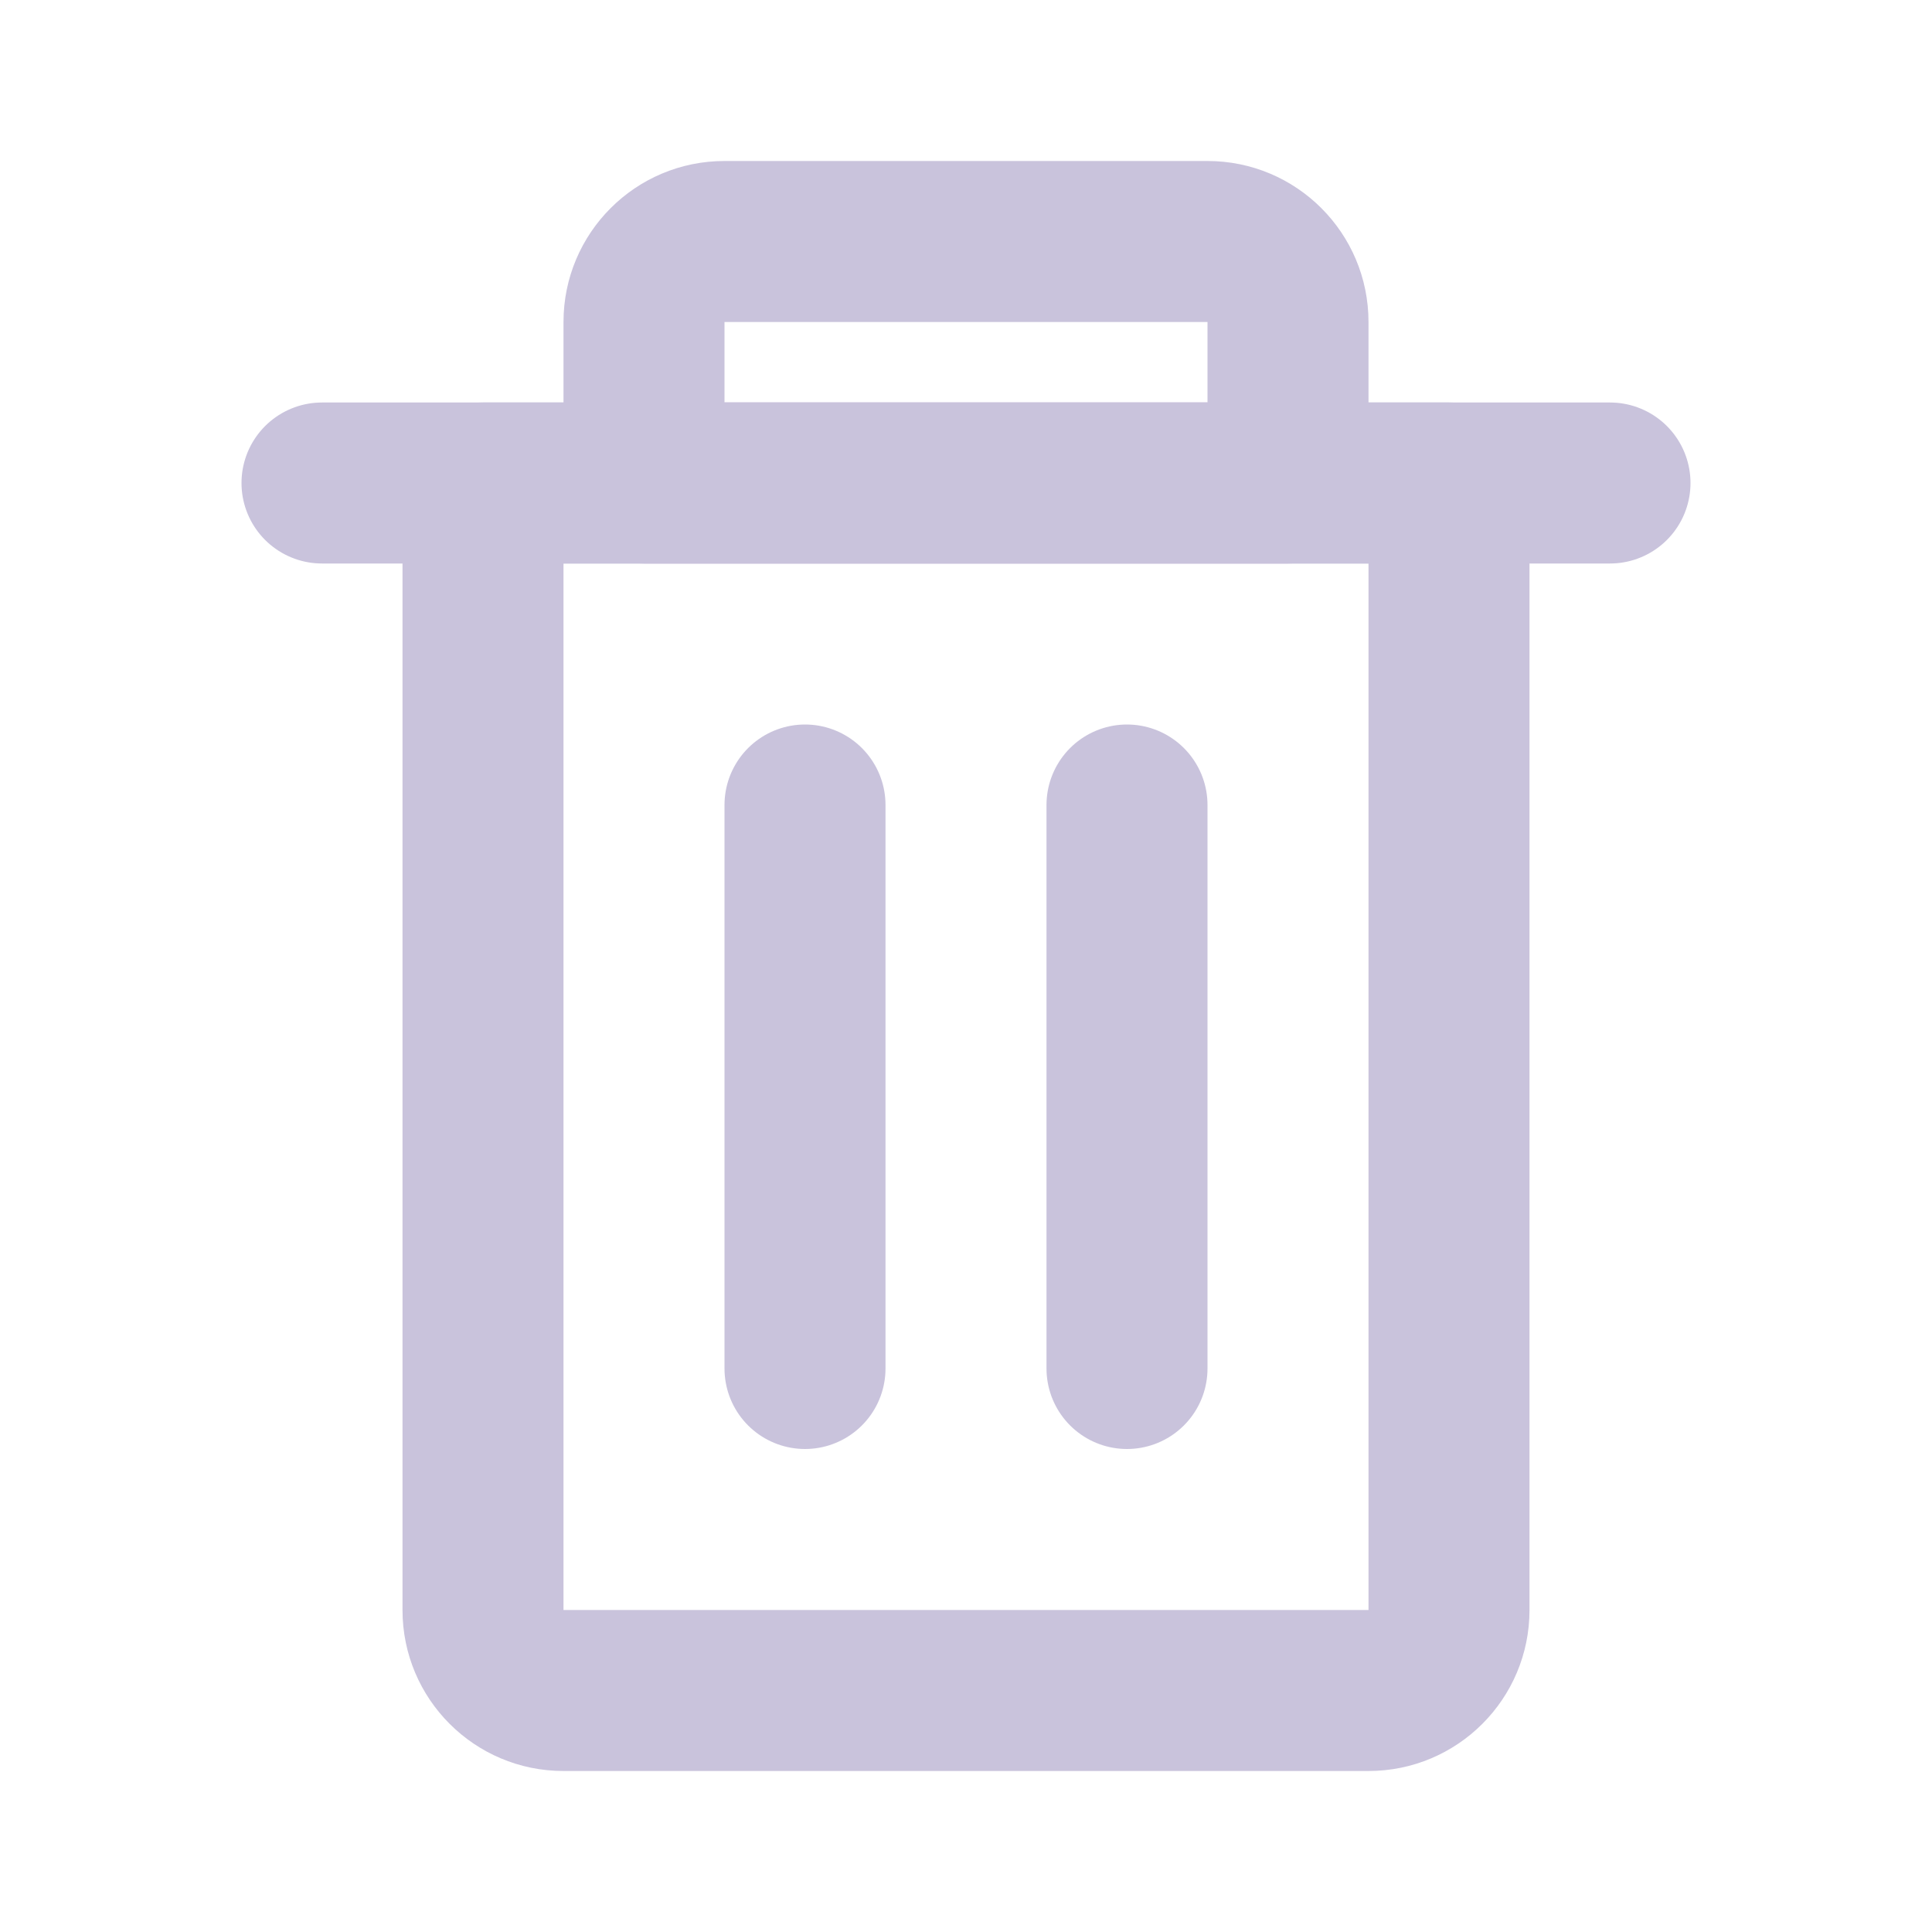 <svg width="24" height="24" viewBox="0 0 24 24" fill="none" xmlns="http://www.w3.org/2000/svg">
<path d="M14 10L14 17" stroke="#C9C3DC" stroke-width="2" stroke-linecap="round" stroke-linejoin="round"/>
<path d="M10 10L10 17" stroke="#C9C3DC" stroke-width="2" stroke-linecap="round" stroke-linejoin="round"/>
<path d="M6 6V5C5.448 5 5 5.448 5 6H6ZM18 6H19C19 5.448 18.552 5 18 5V6ZM6 7H18V5H6V7ZM17 6V20H19V6H17ZM17 20H7V22H17V20ZM7 20V6H5V20H7ZM7 20H7H5C5 21.105 5.895 22 7 22V20ZM17 20V22C18.105 22 19 21.105 19 20H17Z" fill="#C9C3DC"/>
<path d="M4 6H20" stroke="#C9C3DC" stroke-width="2" stroke-linecap="round" stroke-linejoin="round"/>
<path d="M16 6V7C16.552 7 17 6.552 17 6H16ZM8 6H7C7 6.552 7.448 7 8 7V6ZM9 4H15V2H9V4ZM15 4V6H17V4H15ZM16 5H8V7H16V5ZM9 6V4H7V6H9ZM15 4H17C17 2.895 16.105 2 15 2V4ZM9 2C7.895 2 7 2.895 7 4H9V4V2Z" fill="#C9C3DC"/>
</svg>
